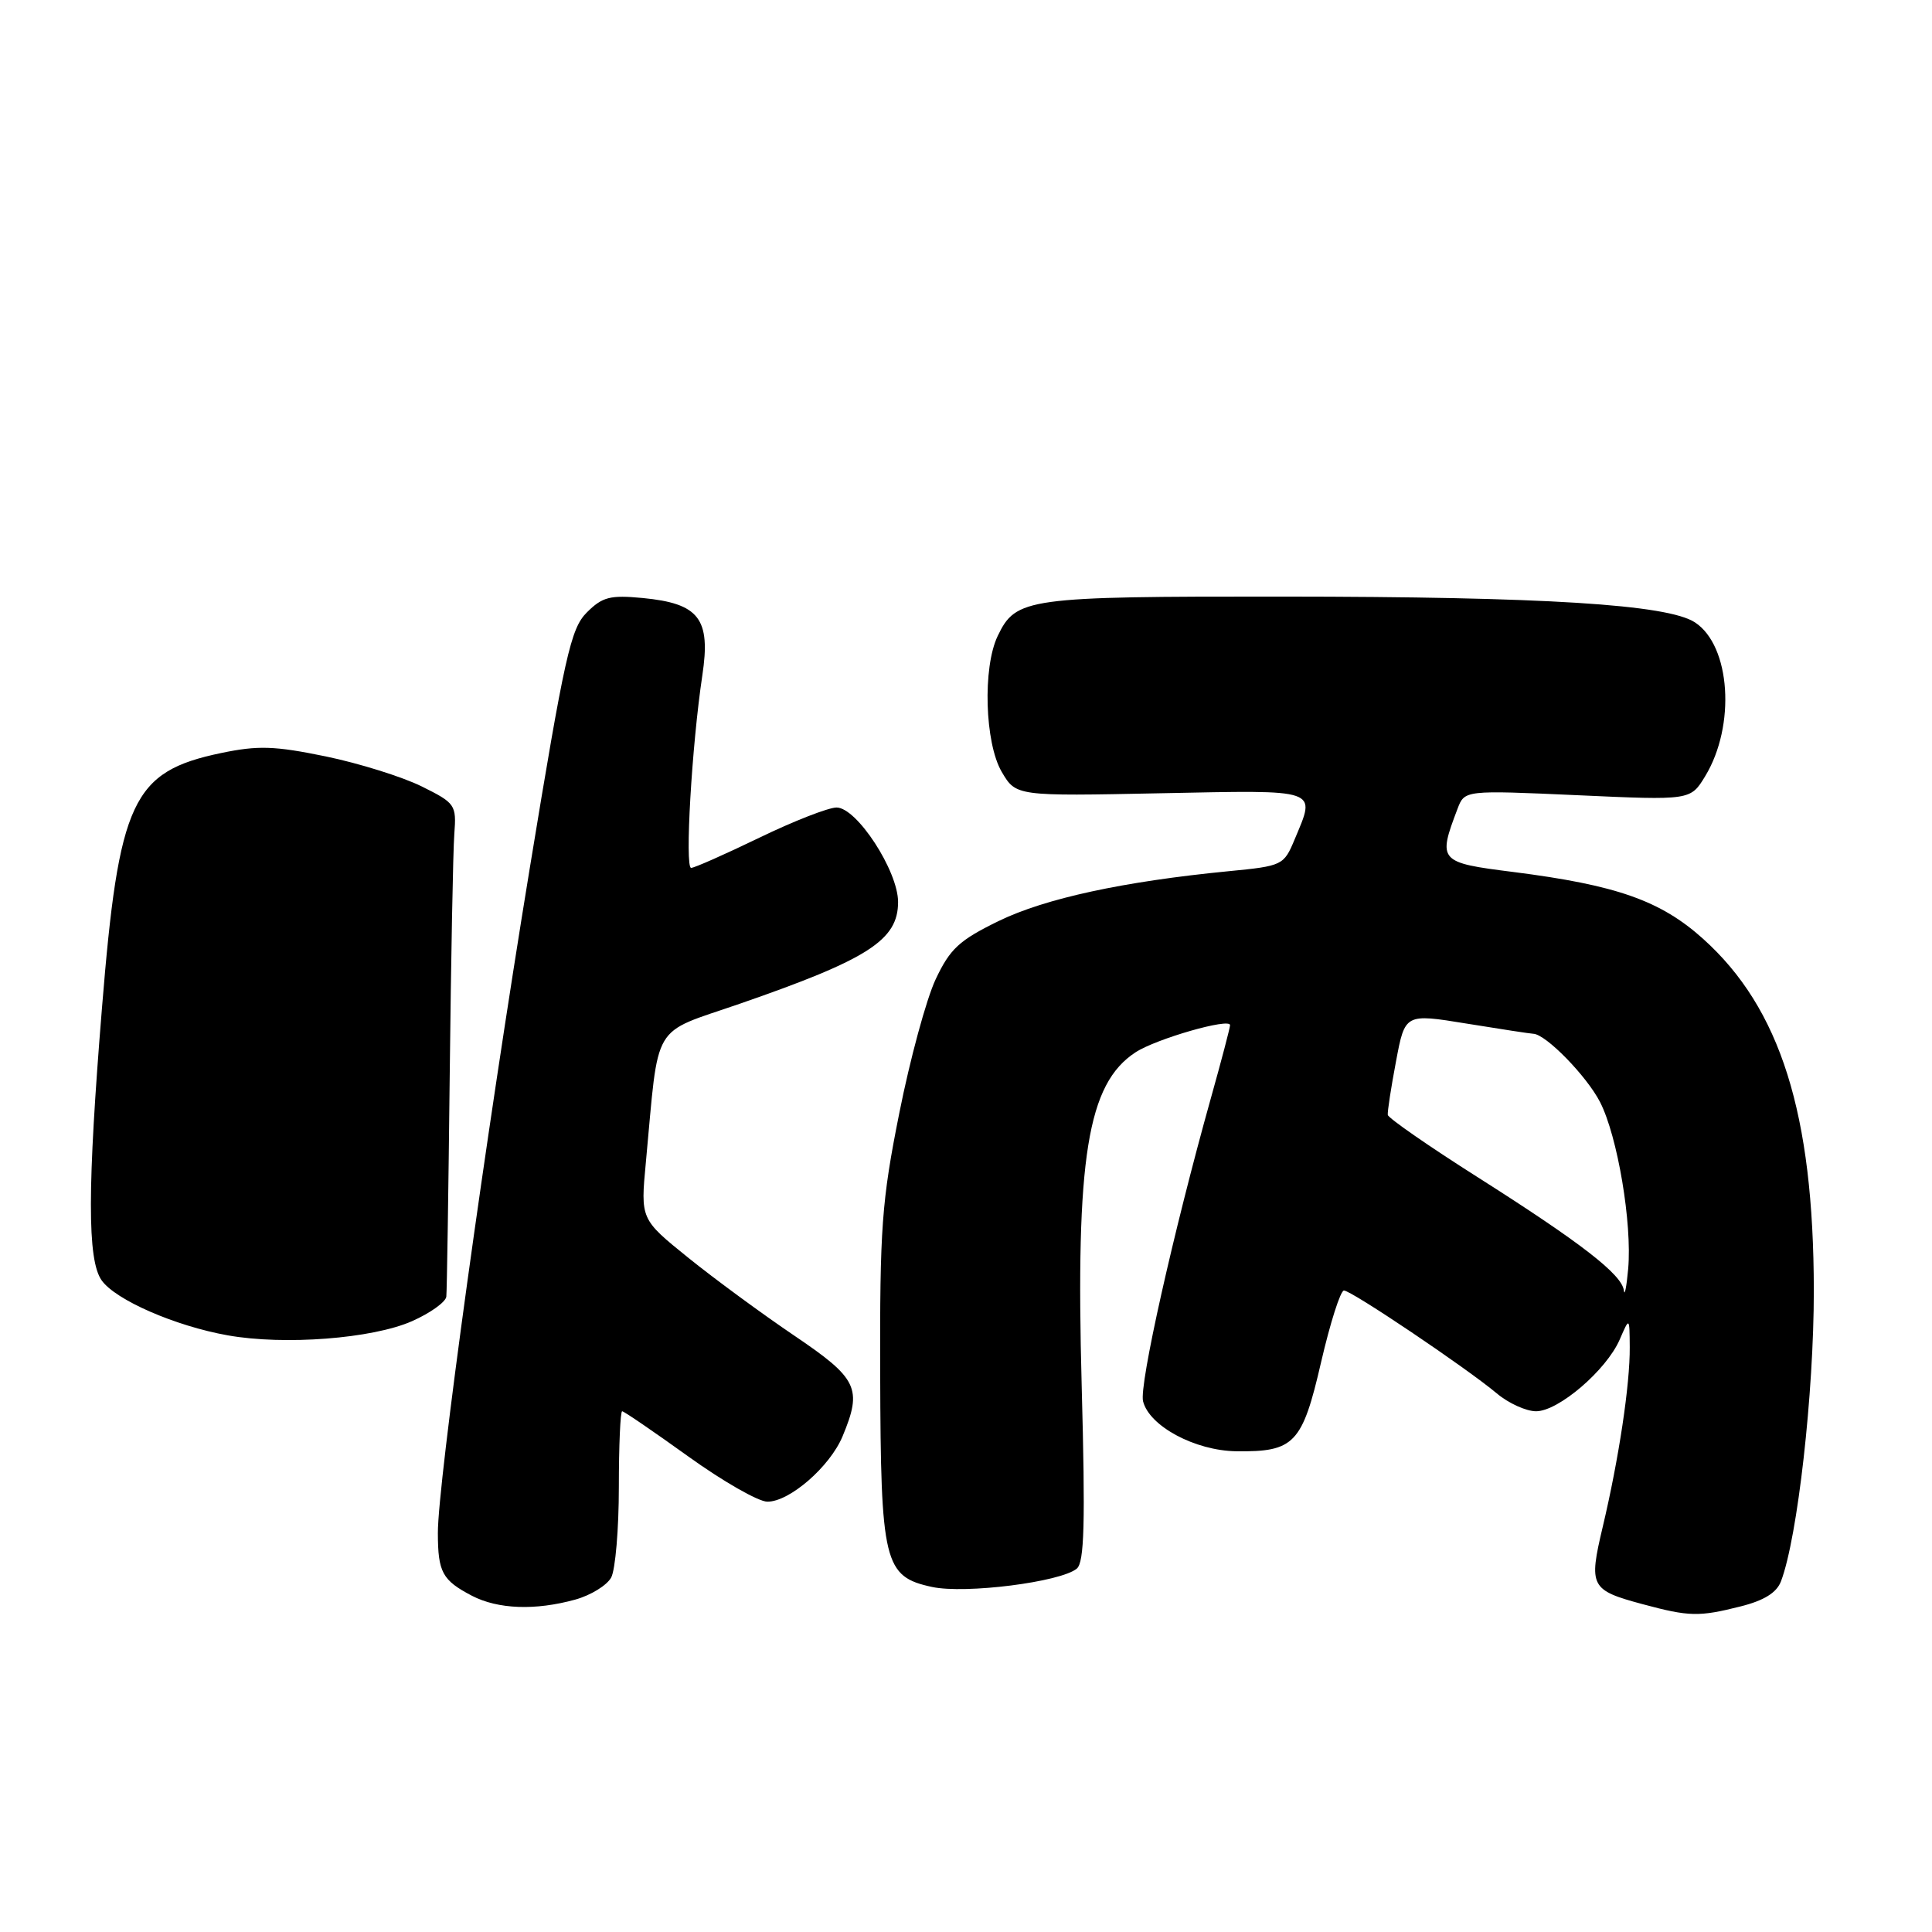 <?xml version="1.0" encoding="UTF-8" standalone="no"?>
<!DOCTYPE svg PUBLIC "-//W3C//DTD SVG 1.1//EN" "http://www.w3.org/Graphics/SVG/1.1/DTD/svg11.dtd" >
<svg xmlns="http://www.w3.org/2000/svg" xmlns:xlink="http://www.w3.org/1999/xlink" version="1.1" viewBox="0 0 256 256">
 <g >
 <path fill="currentColor"
d=" M 230.63 212.86 C 233.74 212.08 235.42 211.04 235.99 209.53 C 238.19 203.75 240.35 184.57 240.34 171.00 C 240.32 147.58 235.92 133.61 225.67 124.40 C 220.03 119.33 214.20 117.28 200.50 115.54 C 190.65 114.30 190.49 114.11 193.13 107.17 C 194.07 104.70 194.07 104.70 209.03 105.37 C 224.00 106.05 224.00 106.05 225.94 102.86 C 230.02 96.15 229.32 85.56 224.59 82.47 C 220.97 80.09 204.62 79.07 170.00 79.05 C 136.02 79.03 134.62 79.22 132.20 84.27 C 130.19 88.46 130.49 98.44 132.73 102.27 C 134.63 105.50 134.63 105.50 153.82 105.11 C 175.08 104.69 174.38 104.44 171.54 111.24 C 170.11 114.66 169.94 114.75 162.79 115.44 C 148.85 116.80 138.51 119.04 132.35 122.03 C 127.10 124.59 125.89 125.71 123.98 129.76 C 122.75 132.37 120.58 140.35 119.16 147.50 C 116.83 159.15 116.57 162.73 116.63 182.04 C 116.70 207.11 117.13 208.91 123.50 210.28 C 127.90 211.23 140.54 209.63 142.68 207.85 C 143.68 207.02 143.82 201.85 143.33 183.65 C 142.51 153.40 144.09 143.61 150.46 139.44 C 153.19 137.65 163.01 134.83 162.99 135.84 C 162.98 136.20 161.84 140.55 160.45 145.50 C 155.46 163.33 150.93 183.54 151.46 185.67 C 152.28 188.97 158.34 192.22 163.81 192.30 C 171.51 192.40 172.56 191.30 175.05 180.50 C 176.26 175.28 177.62 171.00 178.08 171.00 C 179.07 171.00 194.25 181.22 198.33 184.63 C 199.88 185.94 202.23 187.00 203.54 187.00 C 206.50 187.00 212.84 181.57 214.61 177.52 C 215.92 174.50 215.92 174.50 215.95 178.50 C 215.99 183.43 214.51 193.28 212.37 202.32 C 210.49 210.24 210.73 210.70 217.69 212.57 C 223.82 214.22 225.13 214.25 230.63 212.86 Z  M 76.24 211.95 C 78.29 211.38 80.43 210.06 80.99 209.02 C 81.54 207.98 82.00 202.60 82.00 197.07 C 82.00 191.53 82.20 187.00 82.44 187.00 C 82.68 187.00 86.61 189.69 91.19 192.98 C 95.76 196.27 100.48 198.97 101.67 198.98 C 104.60 199.01 109.96 194.35 111.64 190.33 C 114.29 183.97 113.67 182.67 105.25 176.98 C 100.99 174.10 94.66 169.45 91.19 166.65 C 84.87 161.55 84.87 161.55 85.58 154.02 C 87.35 135.11 86.17 137.10 98.00 133.01 C 115.04 127.11 119.00 124.57 119.00 119.52 C 119.00 115.40 113.53 107.00 110.85 107.00 C 109.77 107.00 105.16 108.80 100.62 111.00 C 96.07 113.20 92.01 115.00 91.58 115.00 C 90.72 115.00 91.67 98.76 93.06 89.51 C 94.20 81.98 92.65 79.96 85.16 79.24 C 80.85 78.83 79.82 79.09 77.76 81.15 C 75.62 83.28 74.82 86.88 70.20 115.02 C 64.34 150.72 57.99 196.64 58.02 203.15 C 58.03 208.34 58.61 209.39 62.52 211.44 C 65.98 213.24 70.94 213.42 76.24 211.95 Z  M 54.60 175.06 C 57.02 173.99 59.06 172.52 59.14 171.81 C 59.22 171.09 59.42 157.90 59.59 142.50 C 59.76 127.10 60.03 112.70 60.20 110.50 C 60.49 106.64 60.34 106.42 55.87 104.20 C 53.32 102.94 47.61 101.15 43.17 100.23 C 36.37 98.83 34.19 98.76 29.30 99.78 C 17.52 102.24 15.74 106.06 13.51 133.58 C 11.57 157.42 11.56 166.93 13.46 169.64 C 15.28 172.24 23.20 175.70 30.18 176.94 C 37.68 178.28 49.35 177.38 54.60 175.06 Z  M 215.17 171.00 C 214.93 168.88 209.48 164.67 195.82 156.00 C 189.32 151.88 183.95 148.15 183.89 147.73 C 183.83 147.31 184.32 144.11 184.98 140.63 C 186.17 134.30 186.17 134.30 194.33 135.63 C 198.83 136.36 202.80 136.97 203.17 136.98 C 204.83 137.03 210.26 142.60 212.02 146.04 C 214.34 150.58 216.28 162.12 215.74 168.15 C 215.52 170.54 215.27 171.82 215.17 171.00 Z "/>
</g>
</svg>